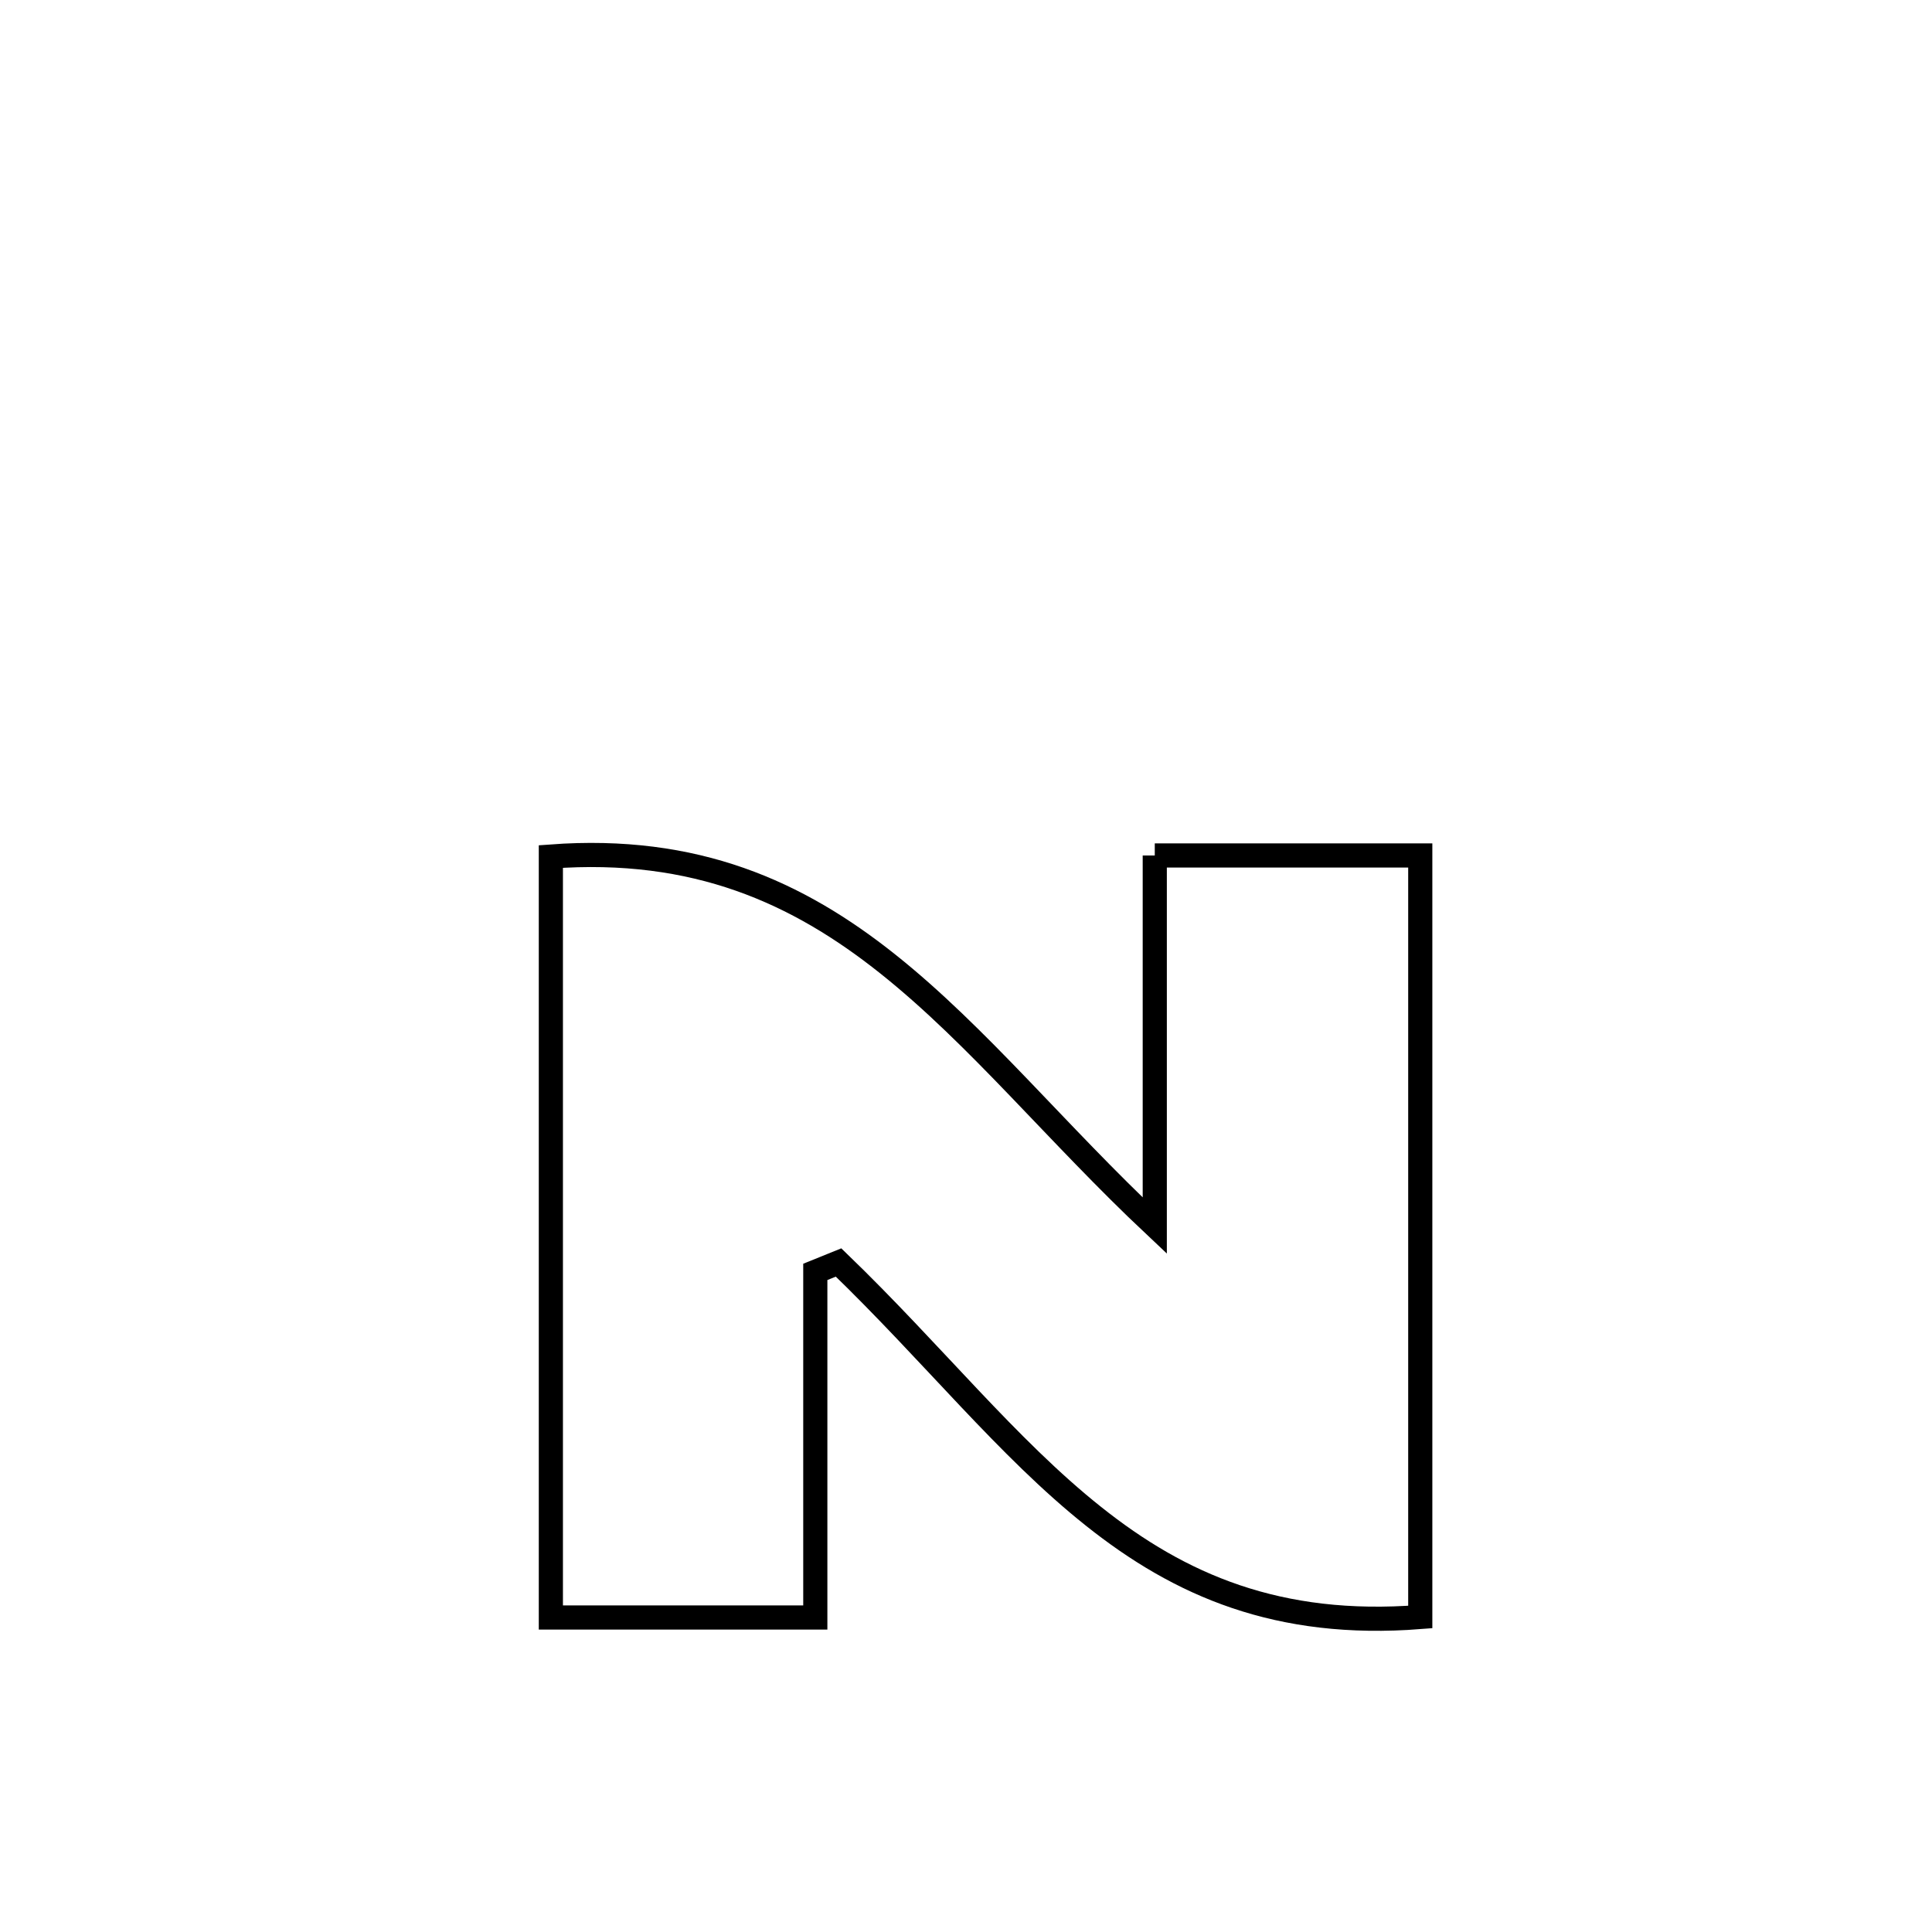 <svg xmlns="http://www.w3.org/2000/svg" viewBox="0.0 0.0 24.0 24.0" height="200px" width="200px"><path fill="none" stroke="black" stroke-width=".3" stroke-opacity="1.0"  filling="0" d="M14.345 10.627 L14.345 10.627 C15.444 10.627 16.544 10.627 17.643 10.627 L17.643 10.627 C17.643 12.204 17.643 13.78 17.643 15.357 C17.643 16.934 17.643 18.51 17.643 20.087 L17.643 20.087 C15.876 20.225 14.656 19.69 13.585 18.837 C12.513 17.985 11.59 16.815 10.417 15.683 L10.417 15.683 C10.321 15.722 10.225 15.761 10.128 15.8 L10.128 15.8 C10.128 17.231 10.128 18.662 10.128 20.093 L10.128 20.093 C9.033 20.093 7.938 20.093 6.843 20.093 L6.843 20.093 C6.843 18.518 6.843 16.942 6.843 15.367 C6.843 13.791 6.843 12.216 6.843 10.64 L6.843 10.64 C8.64 10.507 9.908 11.082 11.03 11.976 C12.153 12.87 13.13 14.083 14.345 15.225 L14.345 15.225 C14.345 13.692 14.345 12.16 14.345 10.627 L14.345 10.627"></path></svg>